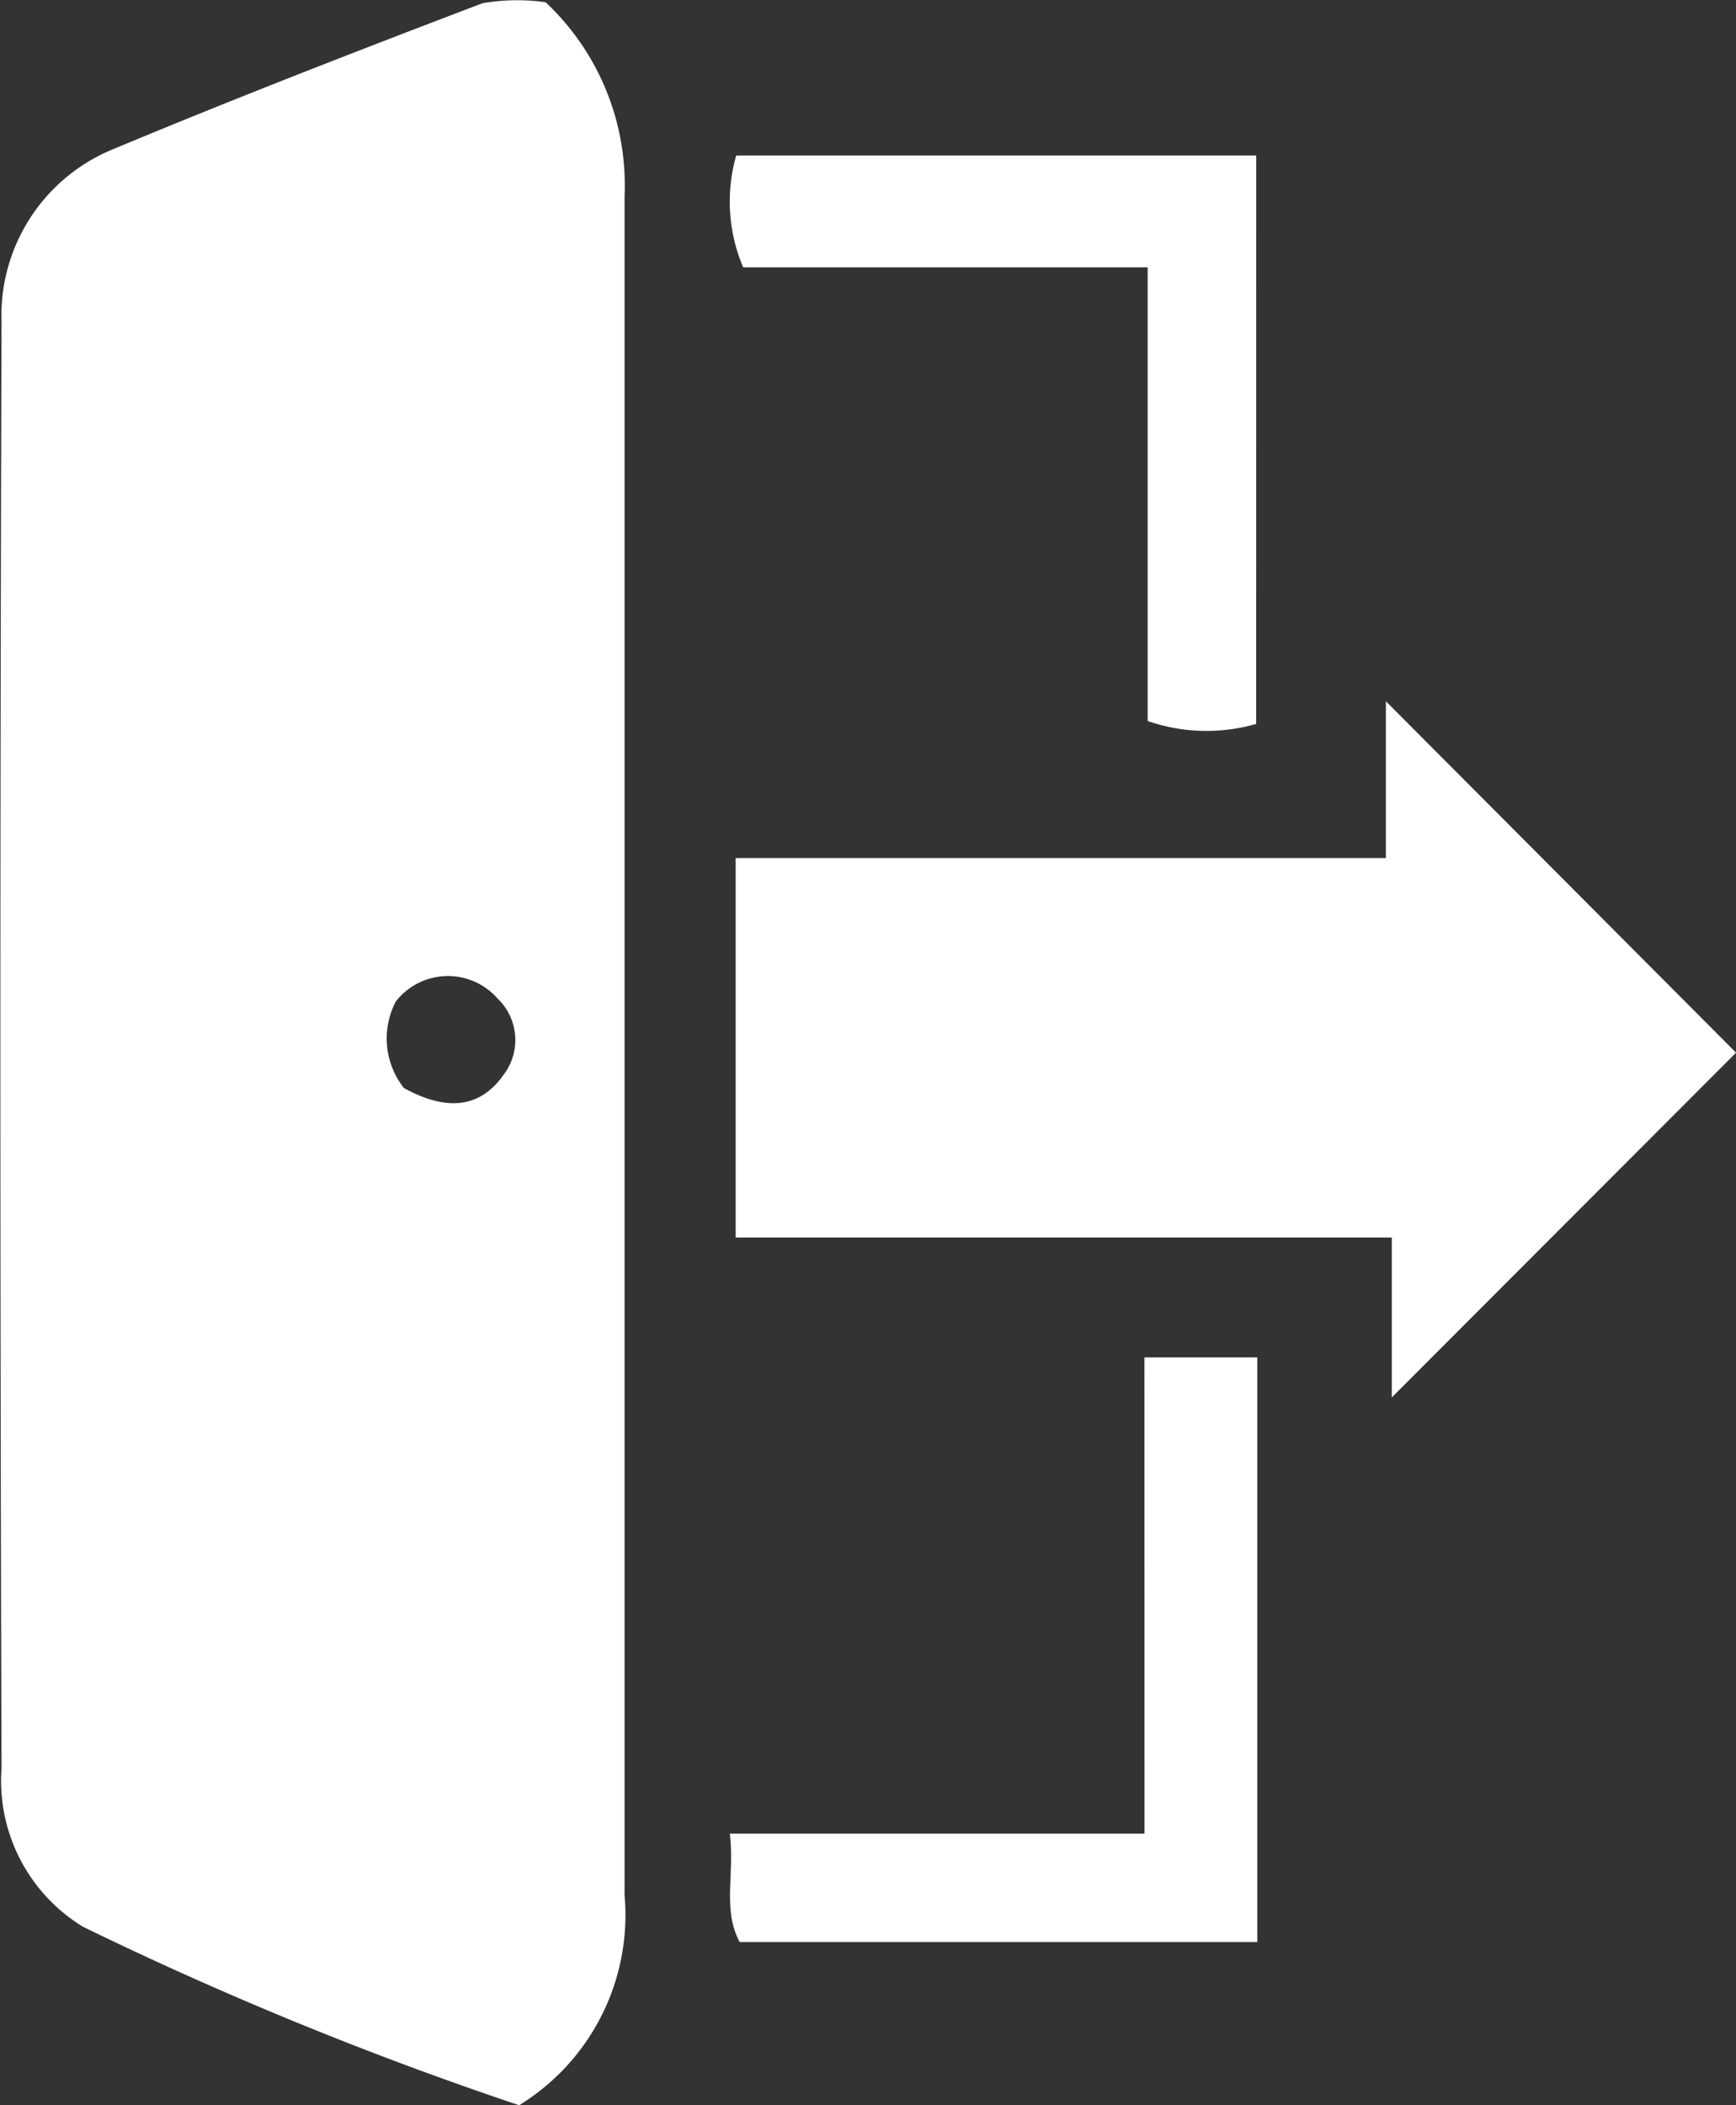 <svg xmlns="http://www.w3.org/2000/svg" width="24.971" height="30.278" viewBox="0 0 24.971 30.278">
  <rect x="0" y="0" width="24.971" height="30.278" fill="#333333" stroke="none"/>
  <g id="Group_224" data-name="Group 224" transform="translate(-187.736 -405.944)">
    <path id="Path_2080" data-name="Path 2080" d="M195.584,405.976a3.609,3.609,0,0,1,1.136,2.782q0,12.223,0,24.447a3.209,3.209,0,0,1-1.516,3.017,52.113,52.113,0,0,1-6.273-2.566,2.458,2.458,0,0,1-1.173-2.276q-.033-10.4,0-20.8a2.585,2.585,0,0,1,1.629-2.5c1.749-.73,3.516-1.415,5.288-2.089A2.917,2.917,0,0,1,195.584,405.976Zm-2.037,15.617c.546.3,1.056.333,1.423-.178a.826.826,0,0,0-.078-1.111.95.95,0,0,0-1.464.046A1.151,1.151,0,0,0,193.547,421.594Z" fill="#fff"/>
    <path id="Path_2081" data-name="Path 2081" d="M214.215,432.2v-2.3h-9.438v-5.457h9.353v-2.255l5.037,5.054Z" transform="translate(-6.459 -6.158)" fill="#fff"/>
    <path id="Path_2082" data-name="Path 2082" d="M210.606,437.384h1.623v8.408h-7.446c-.25-.473-.07-.954-.141-1.559h5.965Z" transform="translate(-6.408 -11.917)" fill="#fff"/>
    <path id="Path_2083" data-name="Path 2083" d="M212.214,417.721a2.588,2.588,0,0,1-1.561-.042v-6.525h-5.818a2.413,2.413,0,0,1-.1-1.609h7.48Z" transform="translate(-6.409 -1.365)" fill="#fff"/>
  </g>
</svg>
